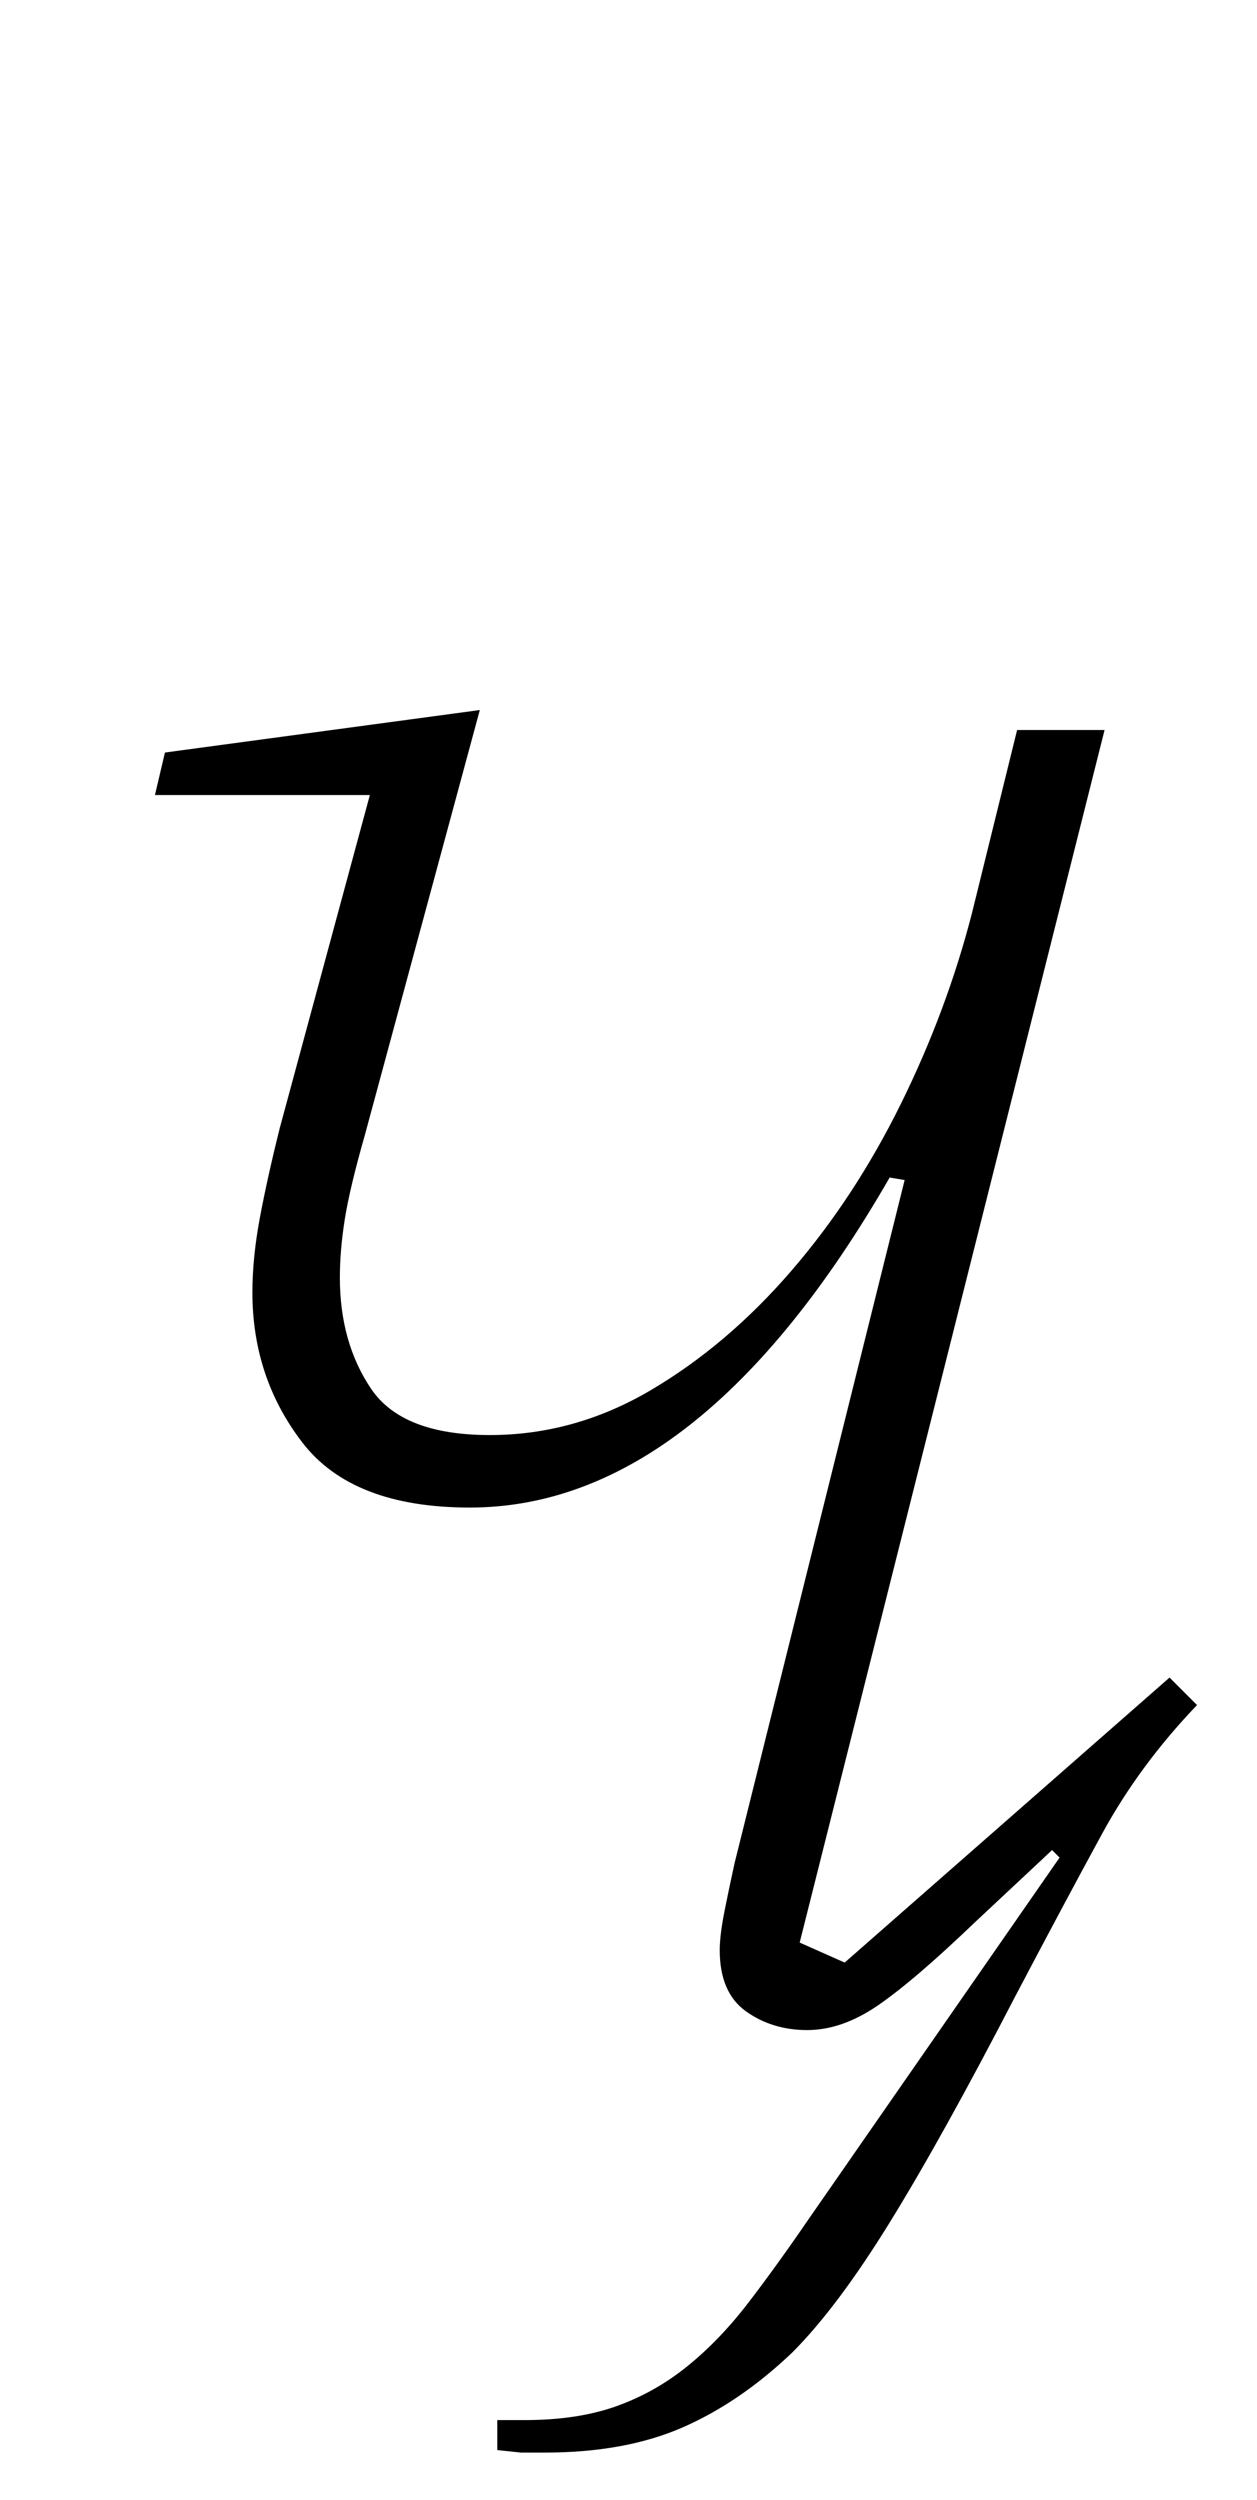 <?xml version="1.0" standalone="no"?>
<!DOCTYPE svg PUBLIC "-//W3C//DTD SVG 1.1//EN" "http://www.w3.org/Graphics/SVG/1.1/DTD/svg11.dtd" >
<svg xmlns="http://www.w3.org/2000/svg" xmlns:xlink="http://www.w3.org/1999/xlink" version="1.1" viewBox="-10 0 503 1000">
  <g transform="matrix(1 0 0 -1 0 800)">
   <path fill="currentColor"
d="M310 23l18 -8l130 114l11 -11q-23 -24 -38 -51.5t-35 -65.5q-29 -56 -50 -90t-39 -52q-21 -20 -44 -30t-55 -10h-9.5t-9.5 1v12h11q21 0 36.5 5.5t28.5 16t24.5 25.5t24.5 34l100 144l-3 3l-31 -29q-24 -23 -38.5 -33t-28.5 -10t-24.5 7.5t-10.5 24.5q0 6 2 16t4 19
l68 273l-6 1q-76 -132 -168 -132q-47 0 -67 26t-20 60q0 14 3 30t8 36l36 133h-86l4 17l126 17l-46 -170q-6 -21 -8 -33.5t-2 -23.5q0 -26 12.5 -44.5t47.5 -18.5q34 0 64.5 18t56 47.5t44 67t28.5 76.5l18 73h35z" />
  </g>

</svg>
